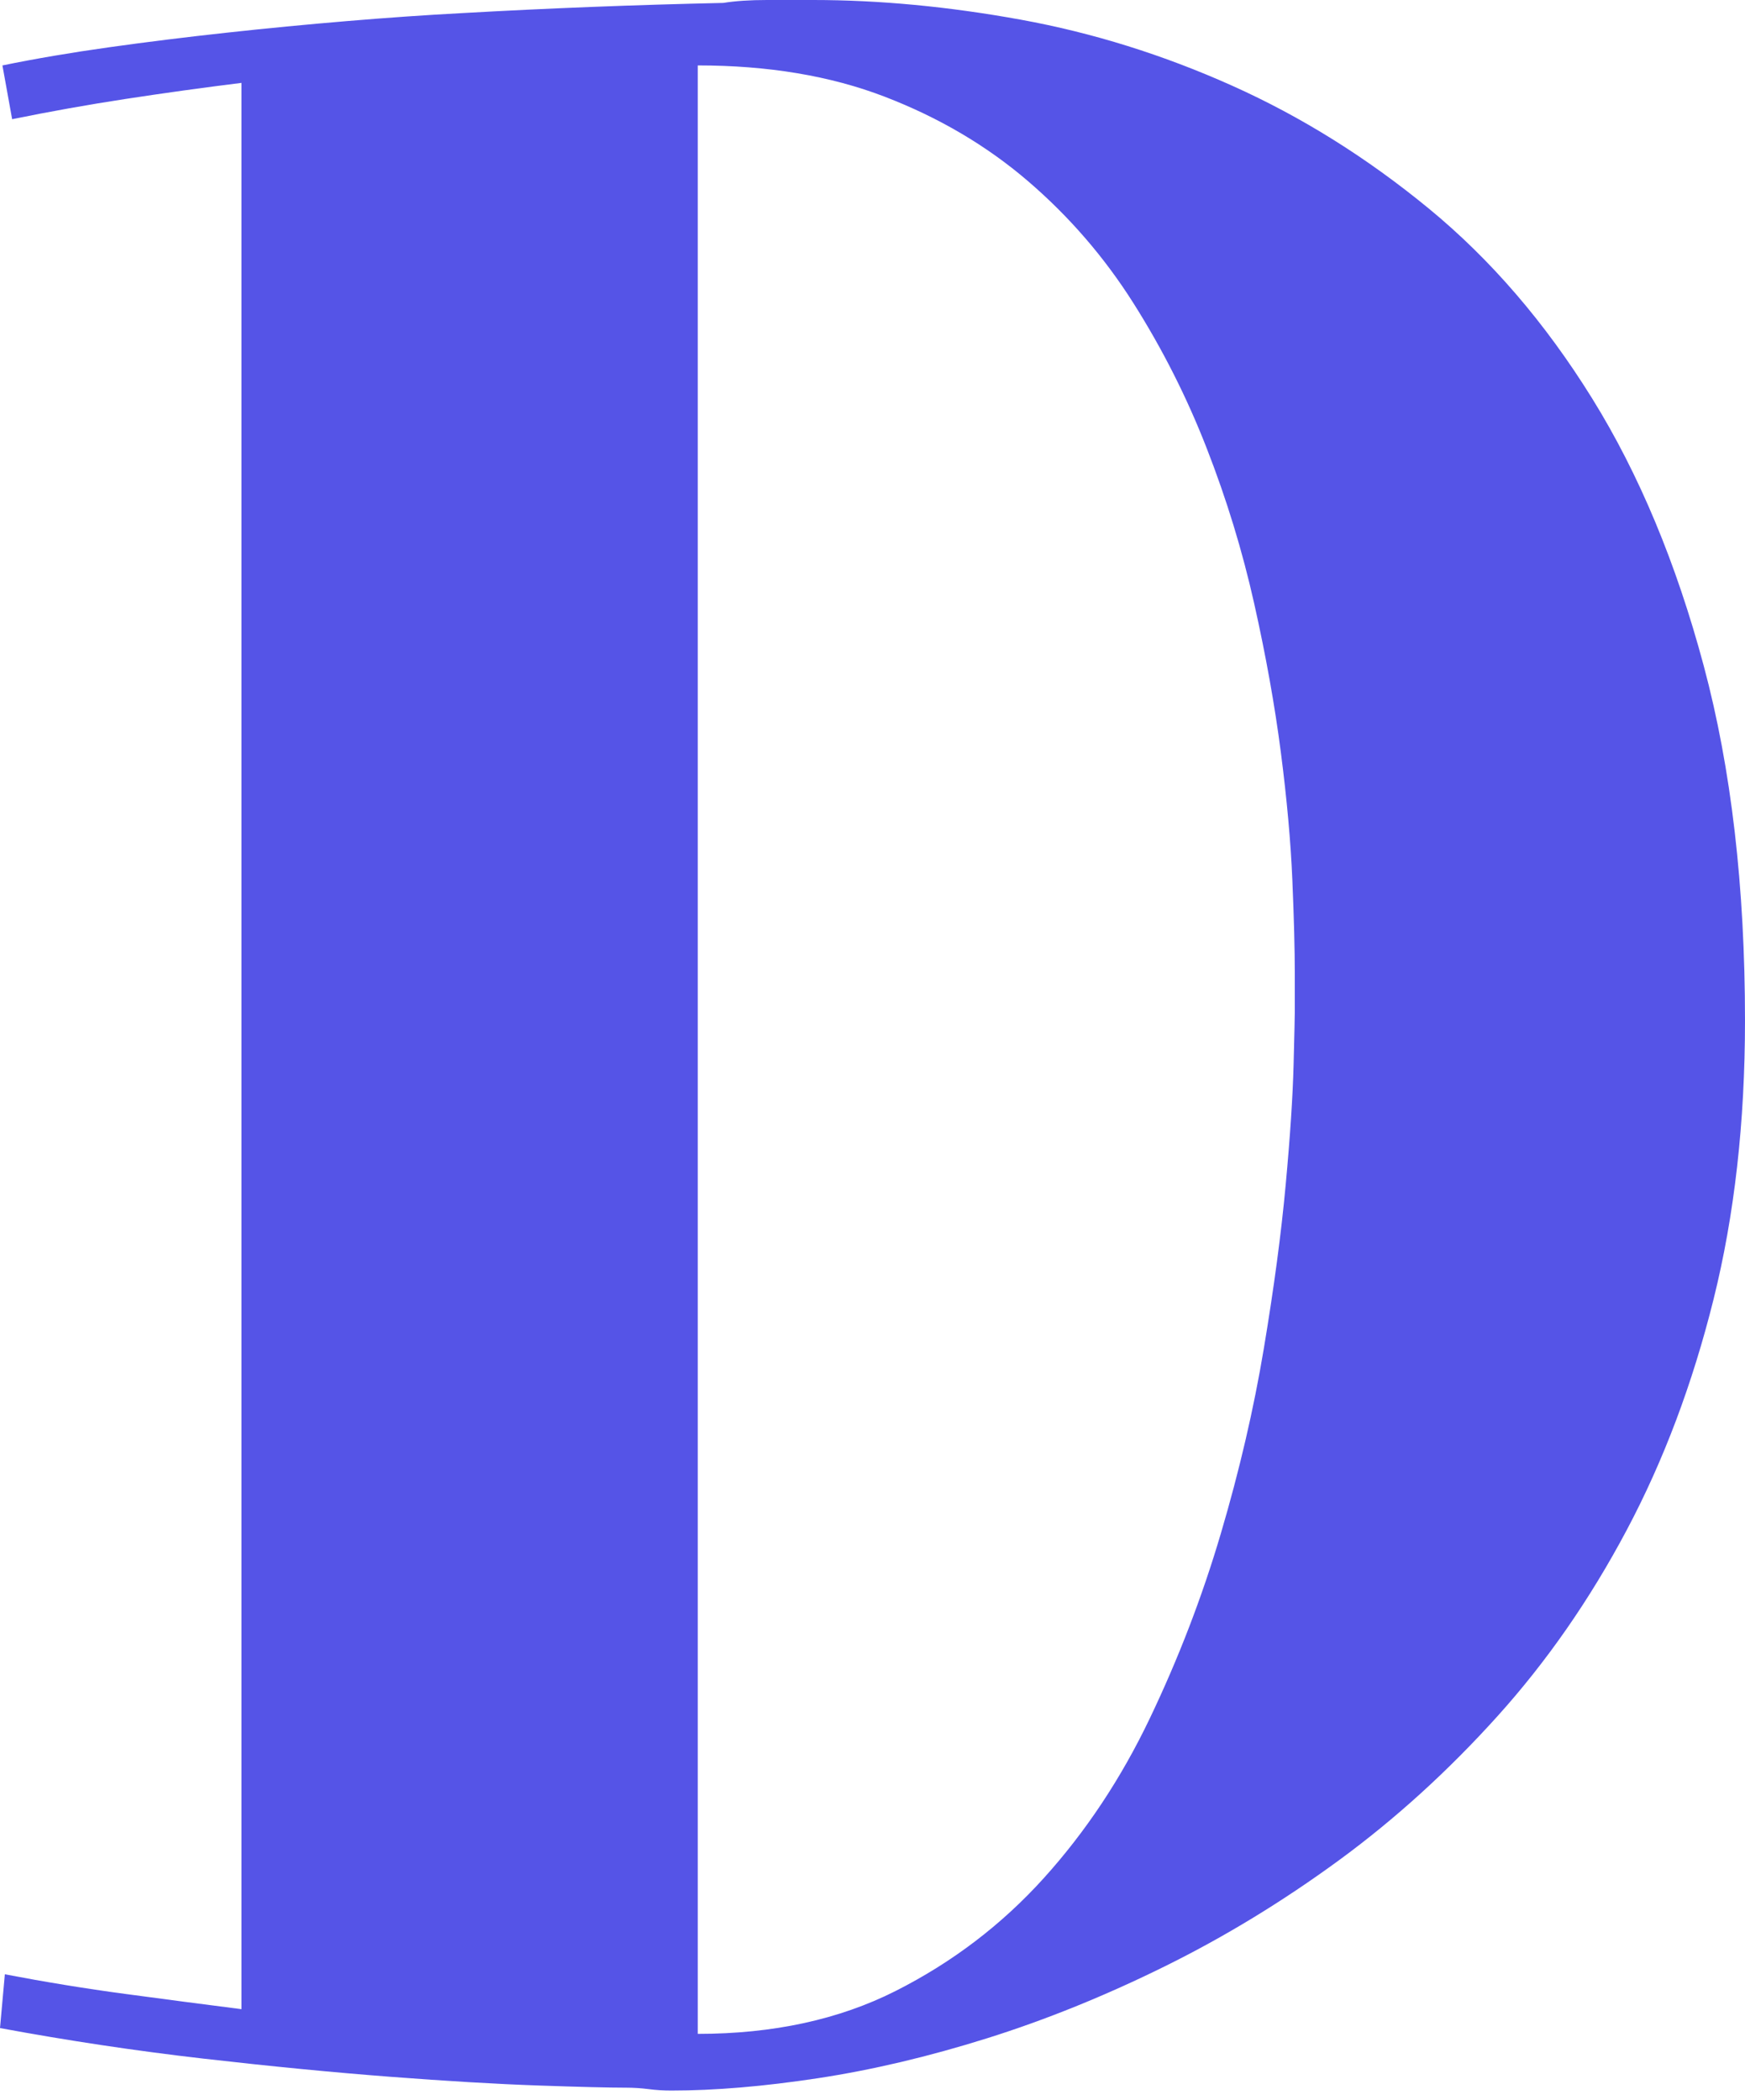 <svg width="64" height="77" viewBox="0 0 64 77" fill="none" xmlns="http://www.w3.org/2000/svg">
<path d="M0.089 2.399C1.306 2.15 2.611 1.928 4.005 1.733C5.4 1.537 6.832 1.36 8.301 1.2C9.769 1.039 11.245 0.897 12.729 0.773C14.213 0.648 15.622 0.551 16.957 0.48C20.102 0.302 23.292 0.178 26.526 0.107C26.971 0.035 27.505 0 28.128 0C28.751 0 29.315 0 29.819 0C32.252 0 34.789 0.24 37.43 0.72C40.071 1.2 42.66 2.008 45.196 3.145C47.733 4.282 50.136 5.784 52.406 7.65C54.676 9.516 56.671 11.835 58.392 14.607C60.113 17.379 61.478 20.649 62.487 24.416C63.496 28.183 64 32.519 64 37.424C64 41.155 63.614 44.567 62.843 47.659C62.072 50.751 61.011 53.567 59.661 56.108C58.311 58.65 56.731 60.924 54.921 62.932C53.111 64.94 51.175 66.699 49.113 68.21C47.05 69.72 44.922 71.017 42.726 72.101C40.531 73.185 38.357 74.065 36.206 74.74C34.055 75.416 31.985 75.904 29.997 76.206C28.009 76.508 26.214 76.659 24.612 76.659C24.345 76.659 24.071 76.642 23.789 76.606C23.507 76.57 23.232 76.553 22.965 76.553C22.342 76.553 21.267 76.526 19.738 76.473C18.21 76.42 16.401 76.313 14.309 76.153C12.217 75.993 9.933 75.771 7.455 75.487C4.977 75.202 2.493 74.829 0 74.367L0.178 72.395C1.662 72.679 3.131 72.919 4.584 73.114C6.038 73.31 7.462 73.496 8.857 73.674V3.039C7.432 3.216 6.023 3.412 4.629 3.625C3.234 3.838 1.84 4.087 0.445 4.371L0.089 2.399ZM47.488 37.103V35.718C47.488 34.829 47.459 33.683 47.399 32.279C47.34 30.875 47.199 29.311 46.977 27.588C46.754 25.864 46.428 24.043 45.997 22.123C45.567 20.205 44.989 18.312 44.261 16.446C43.535 14.58 42.637 12.803 41.569 11.115C40.501 9.427 39.21 7.934 37.697 6.637C36.184 5.34 34.433 4.309 32.445 3.545C30.457 2.781 28.172 2.399 25.591 2.399V74.58C28.351 74.58 30.769 74.056 32.846 73.008C34.923 71.959 36.733 70.582 38.276 68.876C39.818 67.17 41.117 65.216 42.17 63.012C43.223 60.809 44.091 58.552 44.773 56.242C45.456 53.931 45.983 51.666 46.353 49.445C46.724 47.223 46.991 45.225 47.154 43.447C47.318 41.67 47.414 40.204 47.444 39.049C47.474 37.894 47.488 37.246 47.488 37.103Z" fill="#5554E7"/>
</svg>
